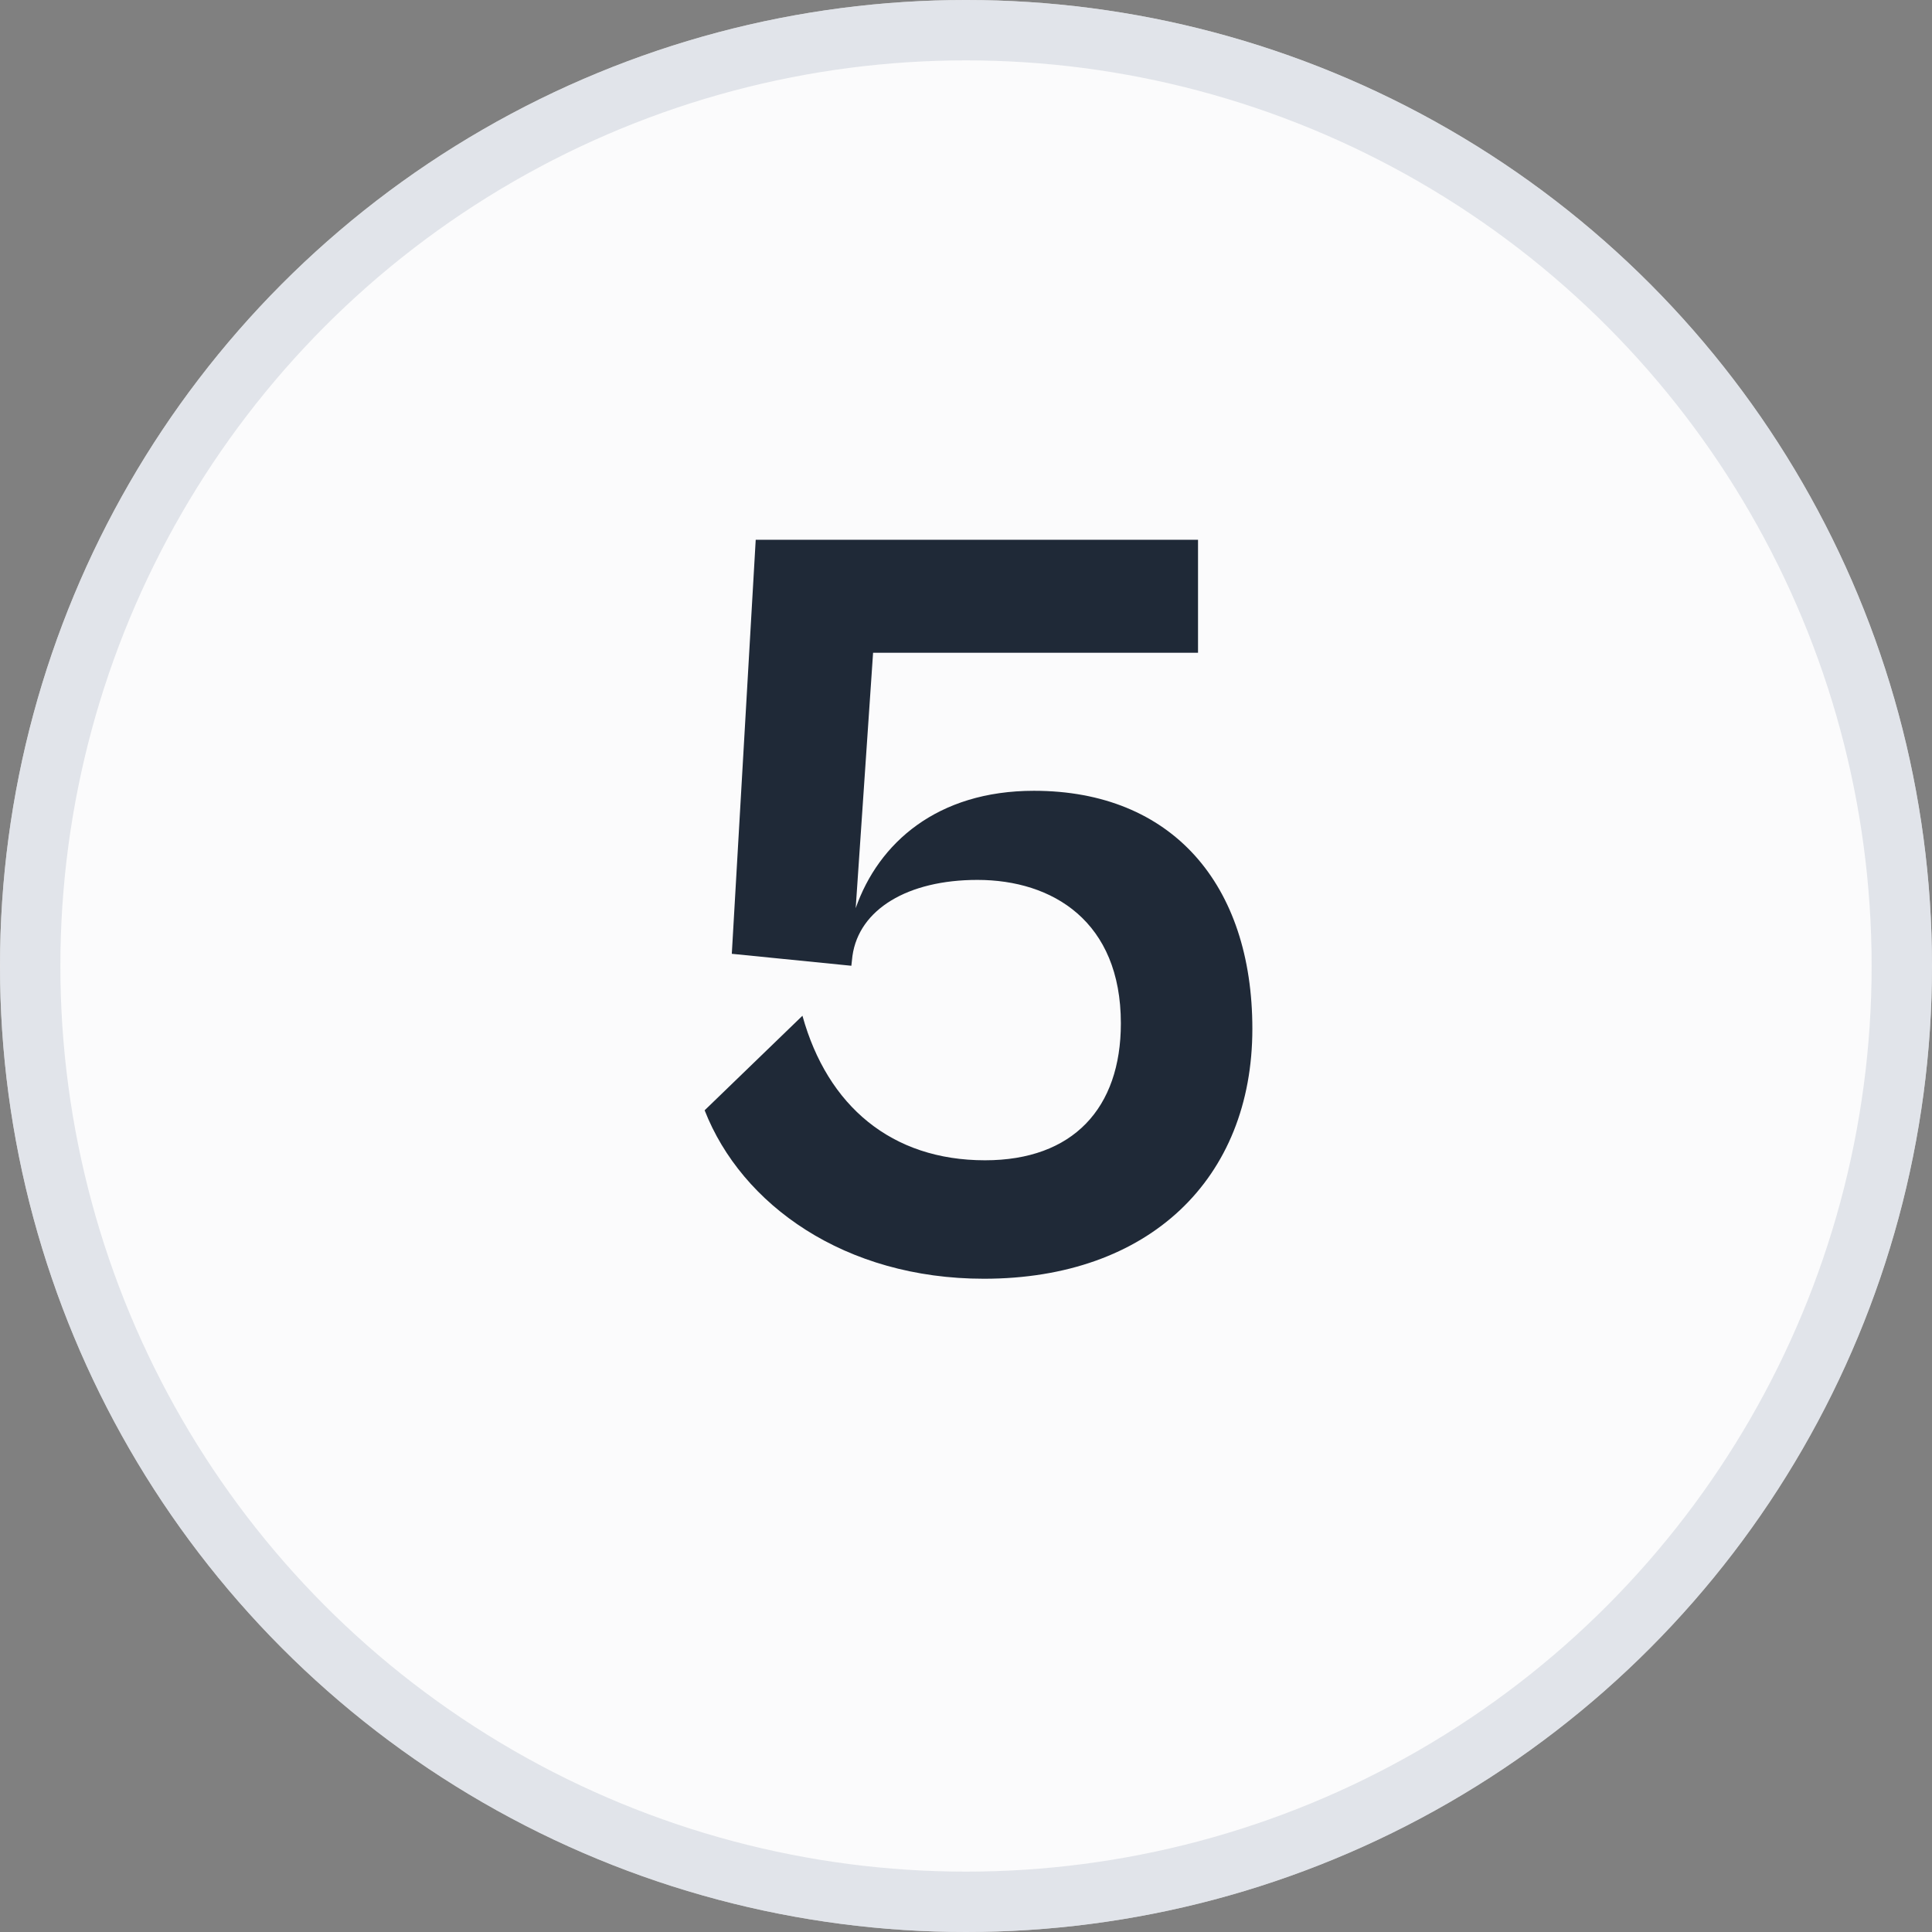 <svg width="32" height="32" viewBox="0 0 32 32" fill="none" xmlns="http://www.w3.org/2000/svg">
<rect x="0" y="0" width="32" height="32" fill="#808080" stroke="none"/>
<circle cx="16" cy="16" r="16" fill="#FBFBFC"/>
<circle cx="16" cy="16" r="15.5" stroke="#D0D6DD" stroke-opacity="0.6"/>
<path d="M16.297 21.18C13.993 21.18 12.283 19.956 11.671 18.39L13.291 16.824C13.705 18.318 14.767 19.218 16.315 19.218C17.773 19.218 18.565 18.354 18.565 16.95C18.565 15.258 17.431 14.574 16.189 14.574C15.037 14.574 14.227 15.06 14.119 15.834L14.101 15.996L12.121 15.798L12.517 8.94H19.843V10.812H14.461L14.173 15.042C14.551 13.962 15.523 13.098 17.125 13.098C19.411 13.098 20.743 14.646 20.743 17.04C20.743 19.524 19.033 21.18 16.297 21.18Z" fill="#1F2937"/>
</svg>
